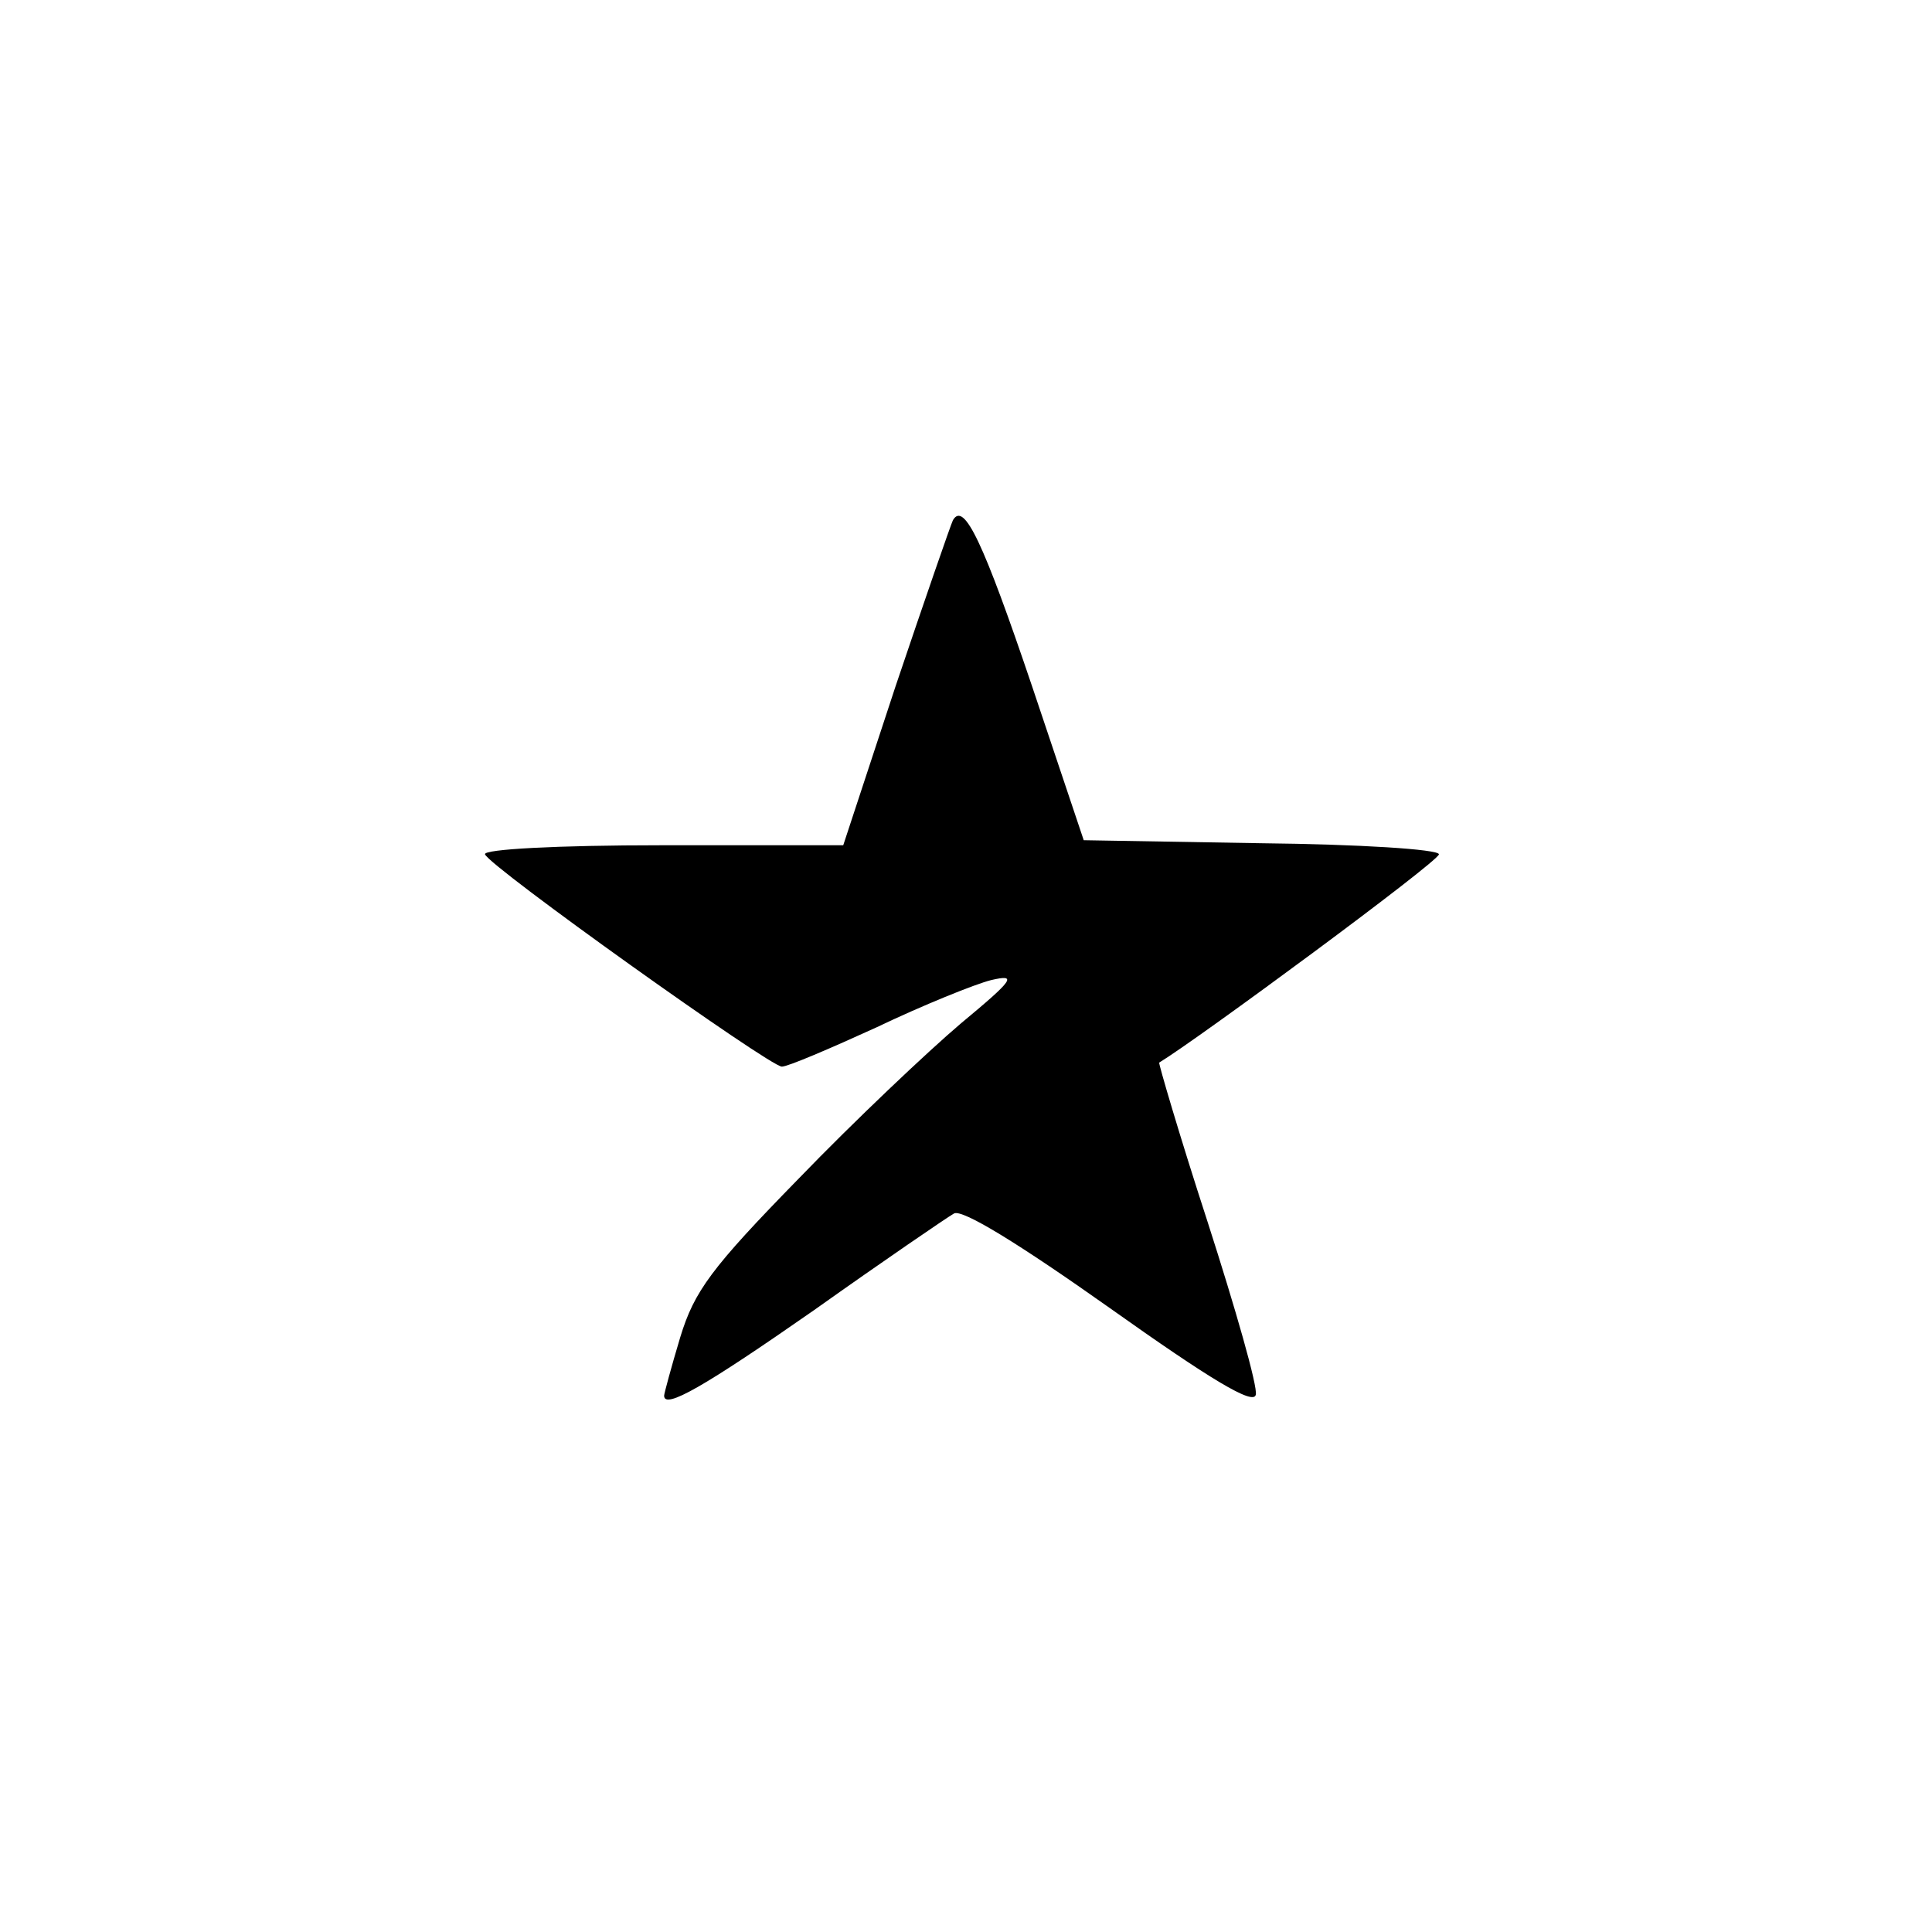 <?xml version="1.0" standalone="no"?>
<!DOCTYPE svg PUBLIC "-//W3C//DTD SVG 20010904//EN"
 "http://www.w3.org/TR/2001/REC-SVG-20010904/DTD/svg10.dtd">
<svg version="1.0" xmlns="http://www.w3.org/2000/svg"
 width="192pt" height="192pt" viewBox="0 0 192 192"
 preserveAspectRatio="xMidYMid meet">
<g transform="translate(0,192) scale(0.1,-0.1)"
fill="#000000" stroke="none">
811 c445 -92 729 -532 635 -987 -62 -301 -295 -546 -601 -630 -91 -26 -329
-26 -420 0 -291 80 -516 305 -596 596 -26 91 -26 329 0 420 120 433 542 692
982 601z"/>
<path d="M947 1403 c-2 -4 -28 -79 -57 -165 l-52 -158 -180 0 c-105 0 -178 -4
-176 -9 4 -12 283 -211 295 -211 6 0 48 18 94 39 46 22 98 43 114 47 26 6 23
1 -30 -43 -33 -28 -106 -97 -161 -154 -87 -89 -104 -112 -118 -158 -9 -30 -16
-56 -16 -58 0 -14 40 9 149 85 69 49 132 92 139 96 8 5 66 -31 155 -94 100
-71 143 -97 145 -86 2 8 -20 85 -48 172 -28 86 -49 158 -48 158 38 23 278 200
278 207 0 5 -80 10 -177 11 l-176 3 -51 152 c-49 145 -68 185 -79 166z"/>
</g>
</svg>
